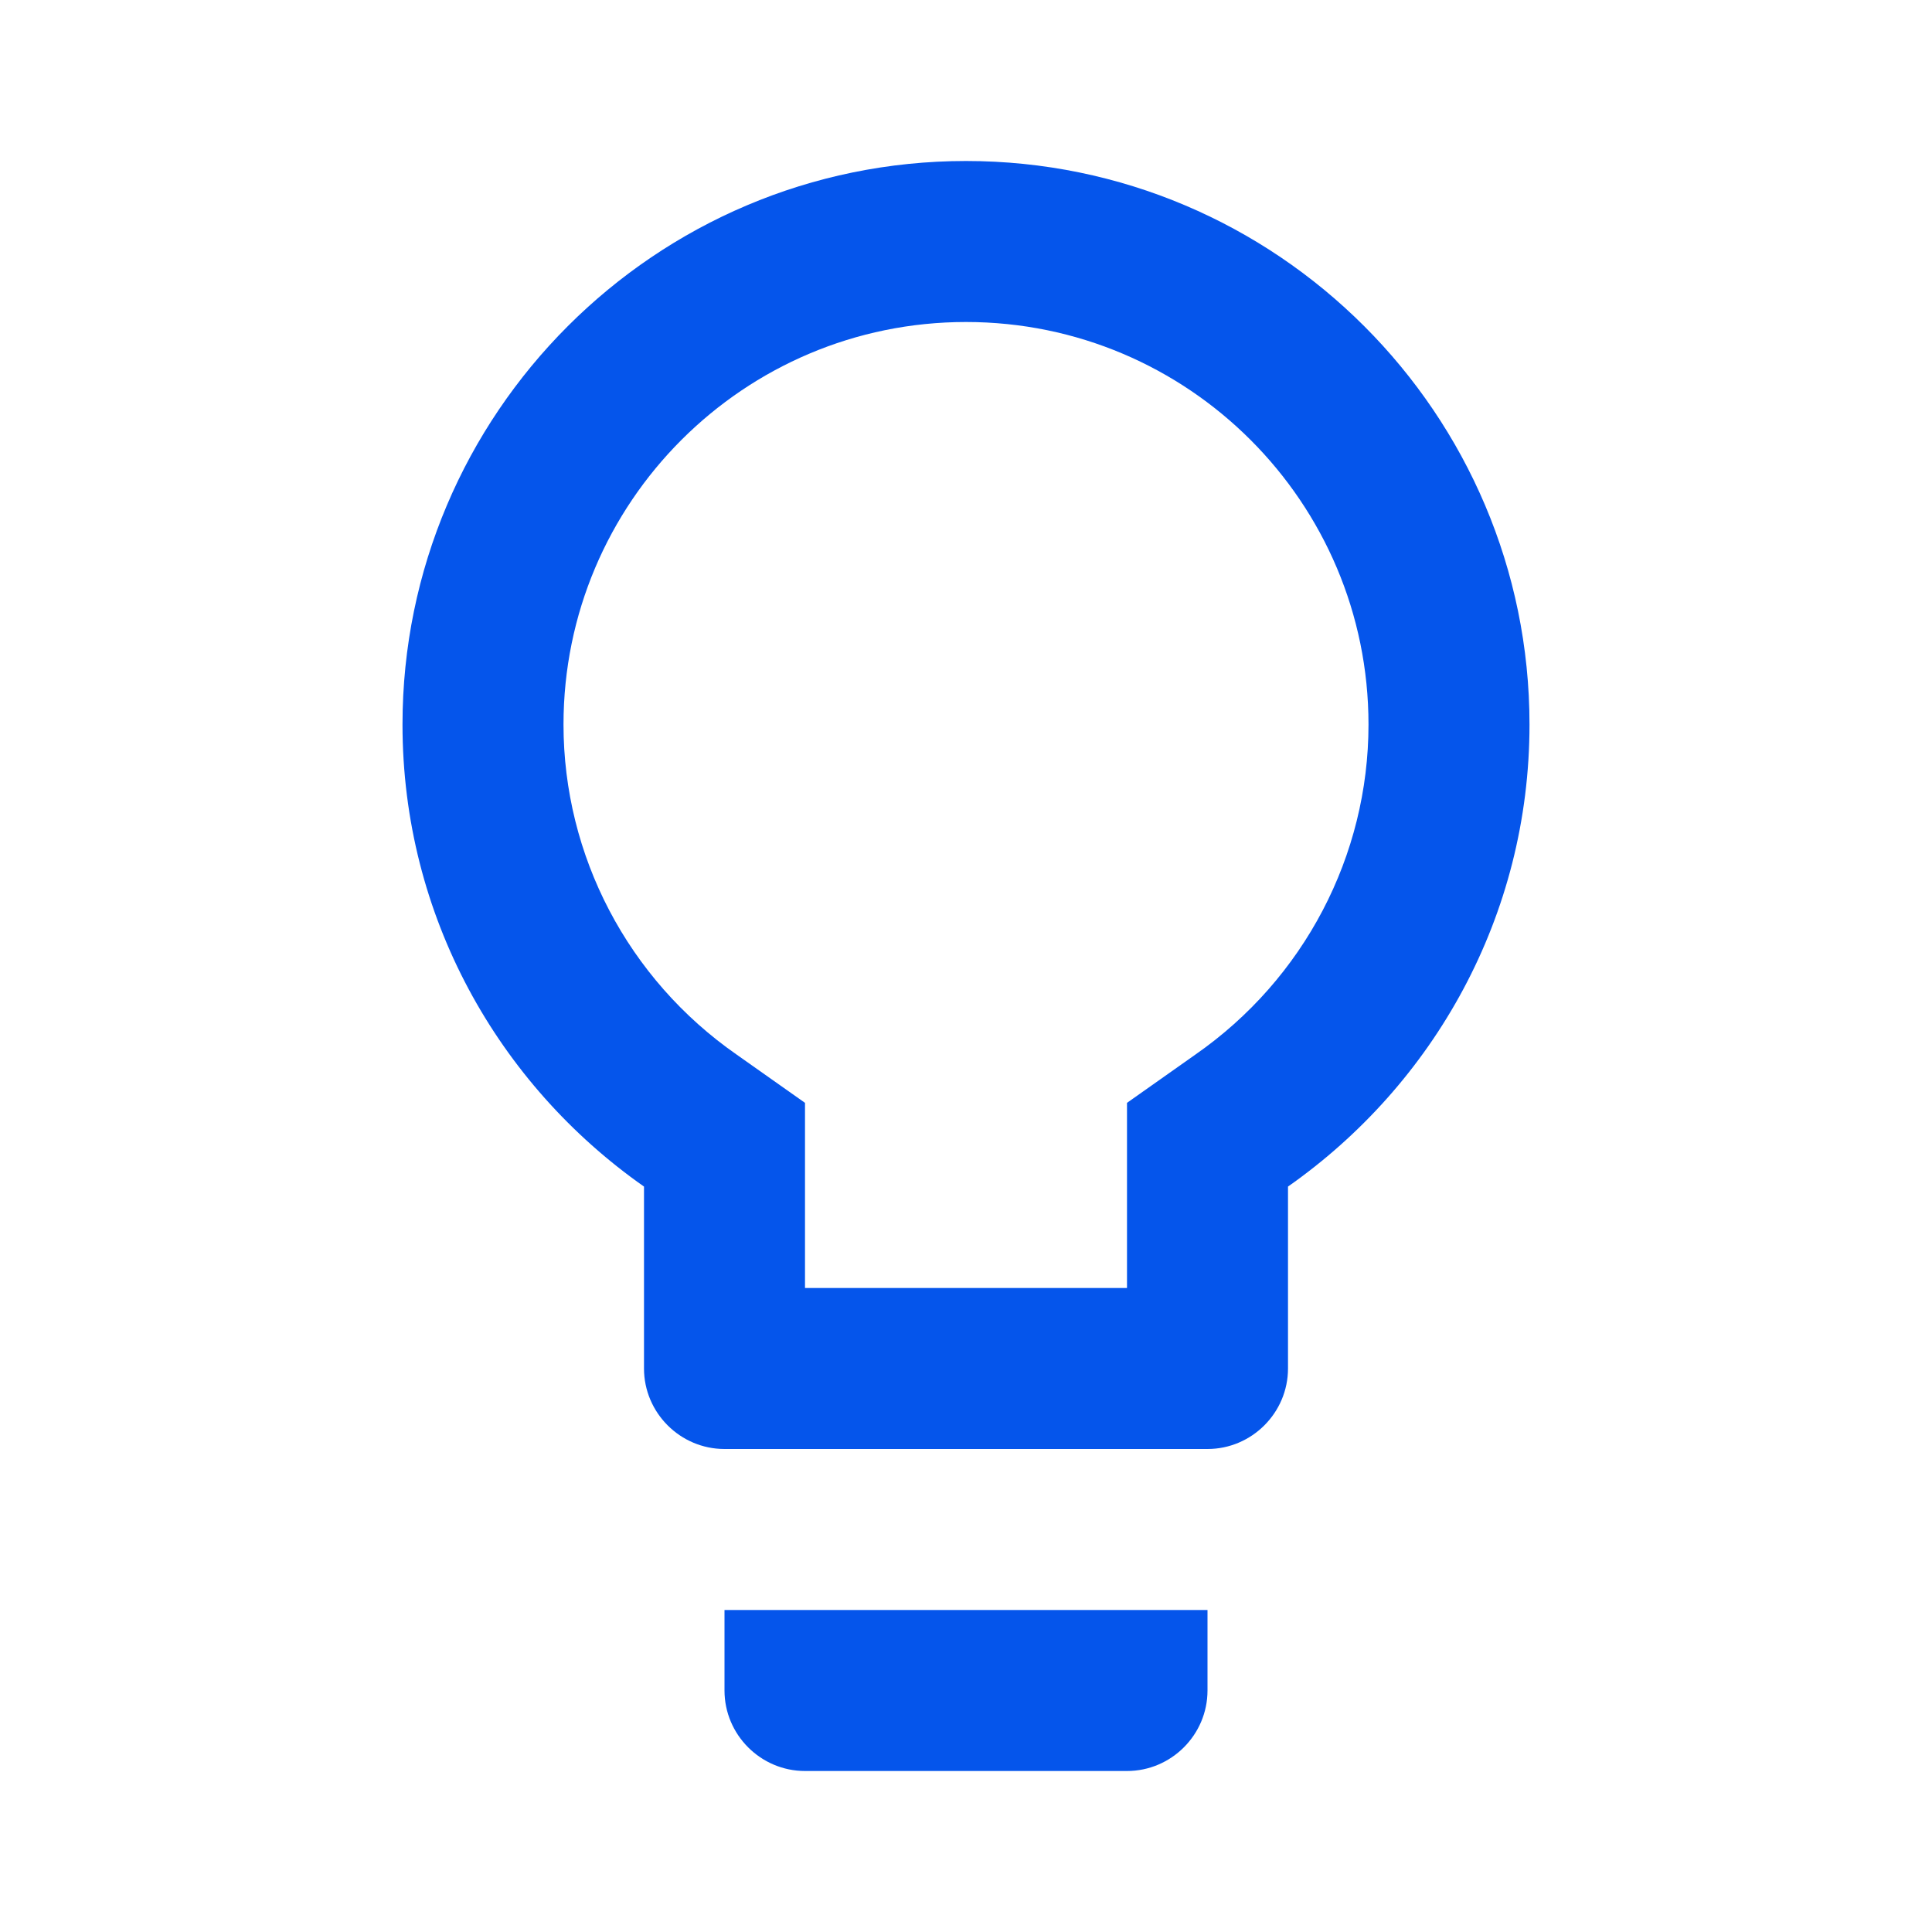 <svg width="24" height="24" viewBox="0 0 24 24" fill="#0555eb" xmlns="http://www.w3.org/2000/svg">
    <path fill-rule="evenodd" clip-rule="evenodd" d="M12 2C8.14 2 5 5.14 5 9C5 11.38 6.19 13.47 8 14.74V17C8 17.55 8.45 18 9 18H15C15.55 18 16 17.55 16 17V14.74C17.81 13.47 19 11.38 19 9C19 5.14 15.86 2 12 2ZM9 21C9 21.55 9.45 22 10 22H14C14.55 22 15 21.55 15 21V20H9V21ZM14 13.7L14.85 13.1C16.2 12.16 17 10.63 17 9C17 6.24 14.76 4 12 4C9.24 4 7 6.24 7 9C7 10.63 7.8 12.16 9.15 13.1L10 13.7V16H14V13.7Z" />
</svg>
